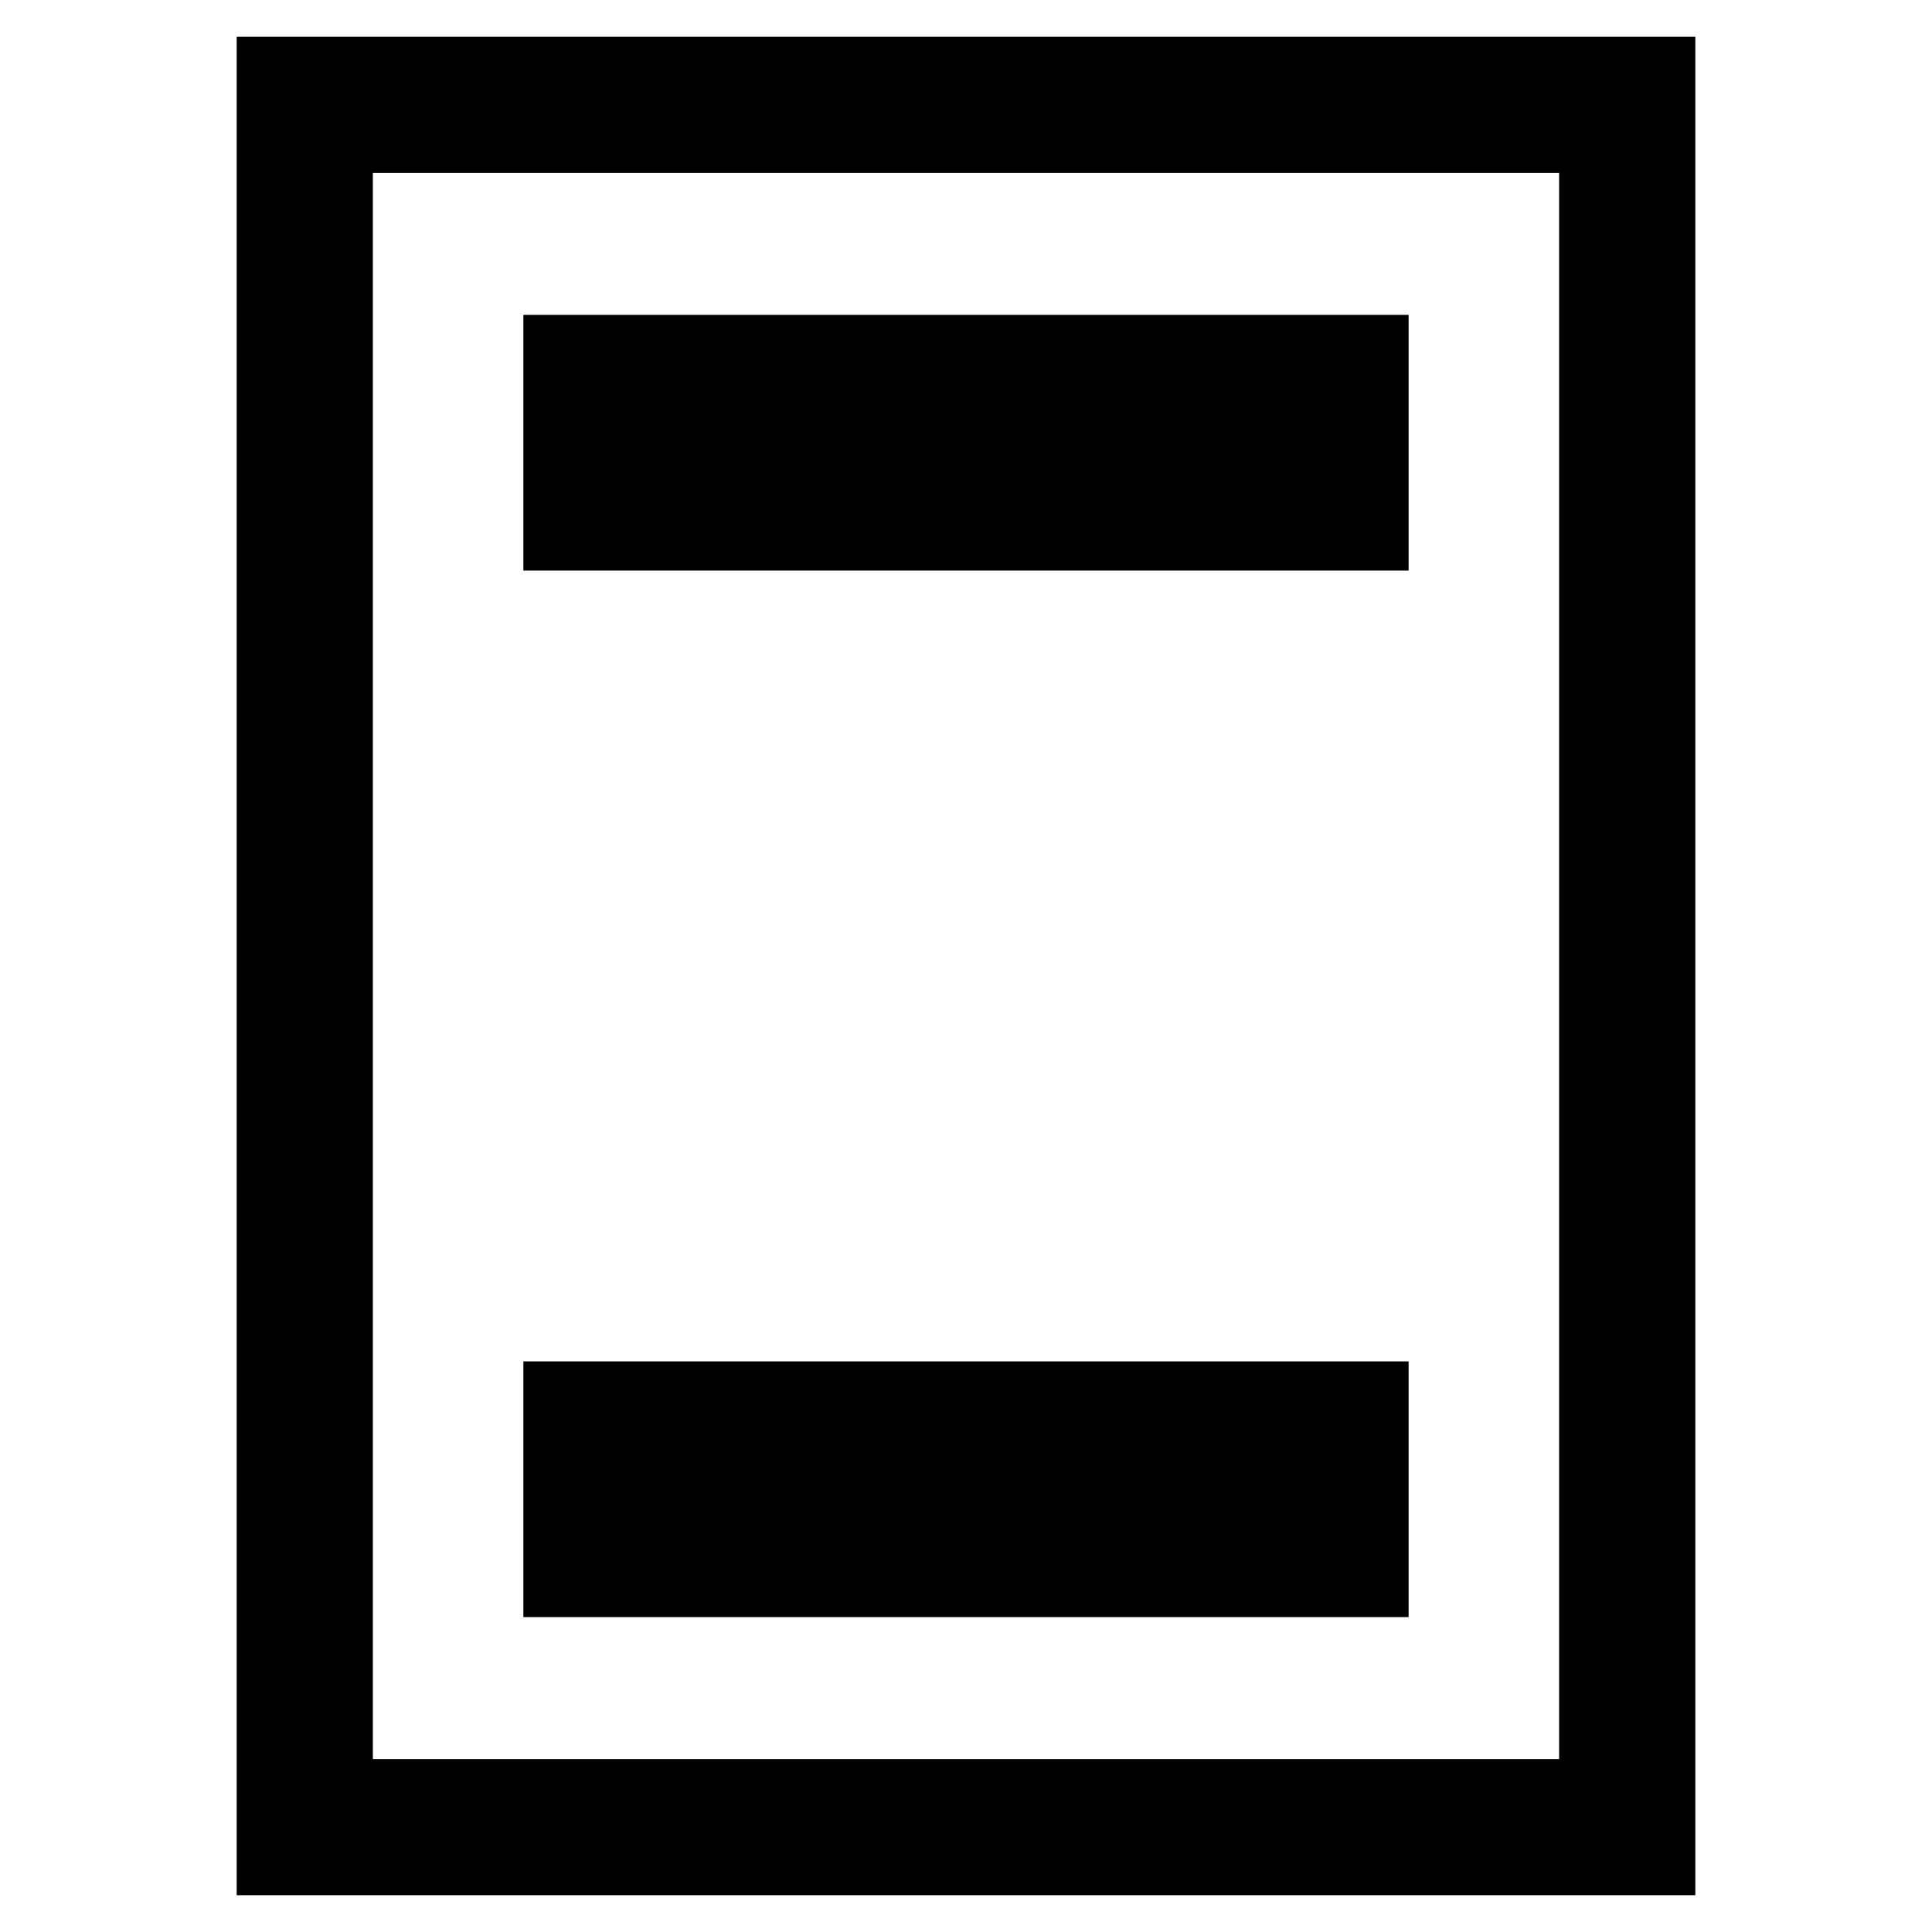 <?xml version="1.0" encoding="utf-8"?>
<!-- Generator: Adobe Illustrator 16.0.0, SVG Export Plug-In . SVG Version: 6.00 Build 0)  -->
<!DOCTYPE svg PUBLIC "-//W3C//DTD SVG 1.1//EN" "http://www.w3.org/Graphics/SVG/1.1/DTD/svg11.dtd">
<svg version="1.1" id="Layer_1" xmlns="http://www.w3.org/2000/svg" xmlns:xlink="http://www.w3.org/1999/xlink" x="0px" y="0px"
	 width="96px" height="96px" viewBox="0 0 96 96" enable-background="new 0 0 96 96" xml:space="preserve">
<g>
	<path d="M11.76,1.828v92.344h72.48V1.828H11.76z M77.473,87.405H18.527V8.596h58.945V87.405z"/>
	<rect x="26.006" y="67.646" width="43.988" height="12.707"/>
	<rect x="26.006" y="15.646" width="43.988" height="12.707"/>
</g>
</svg>
